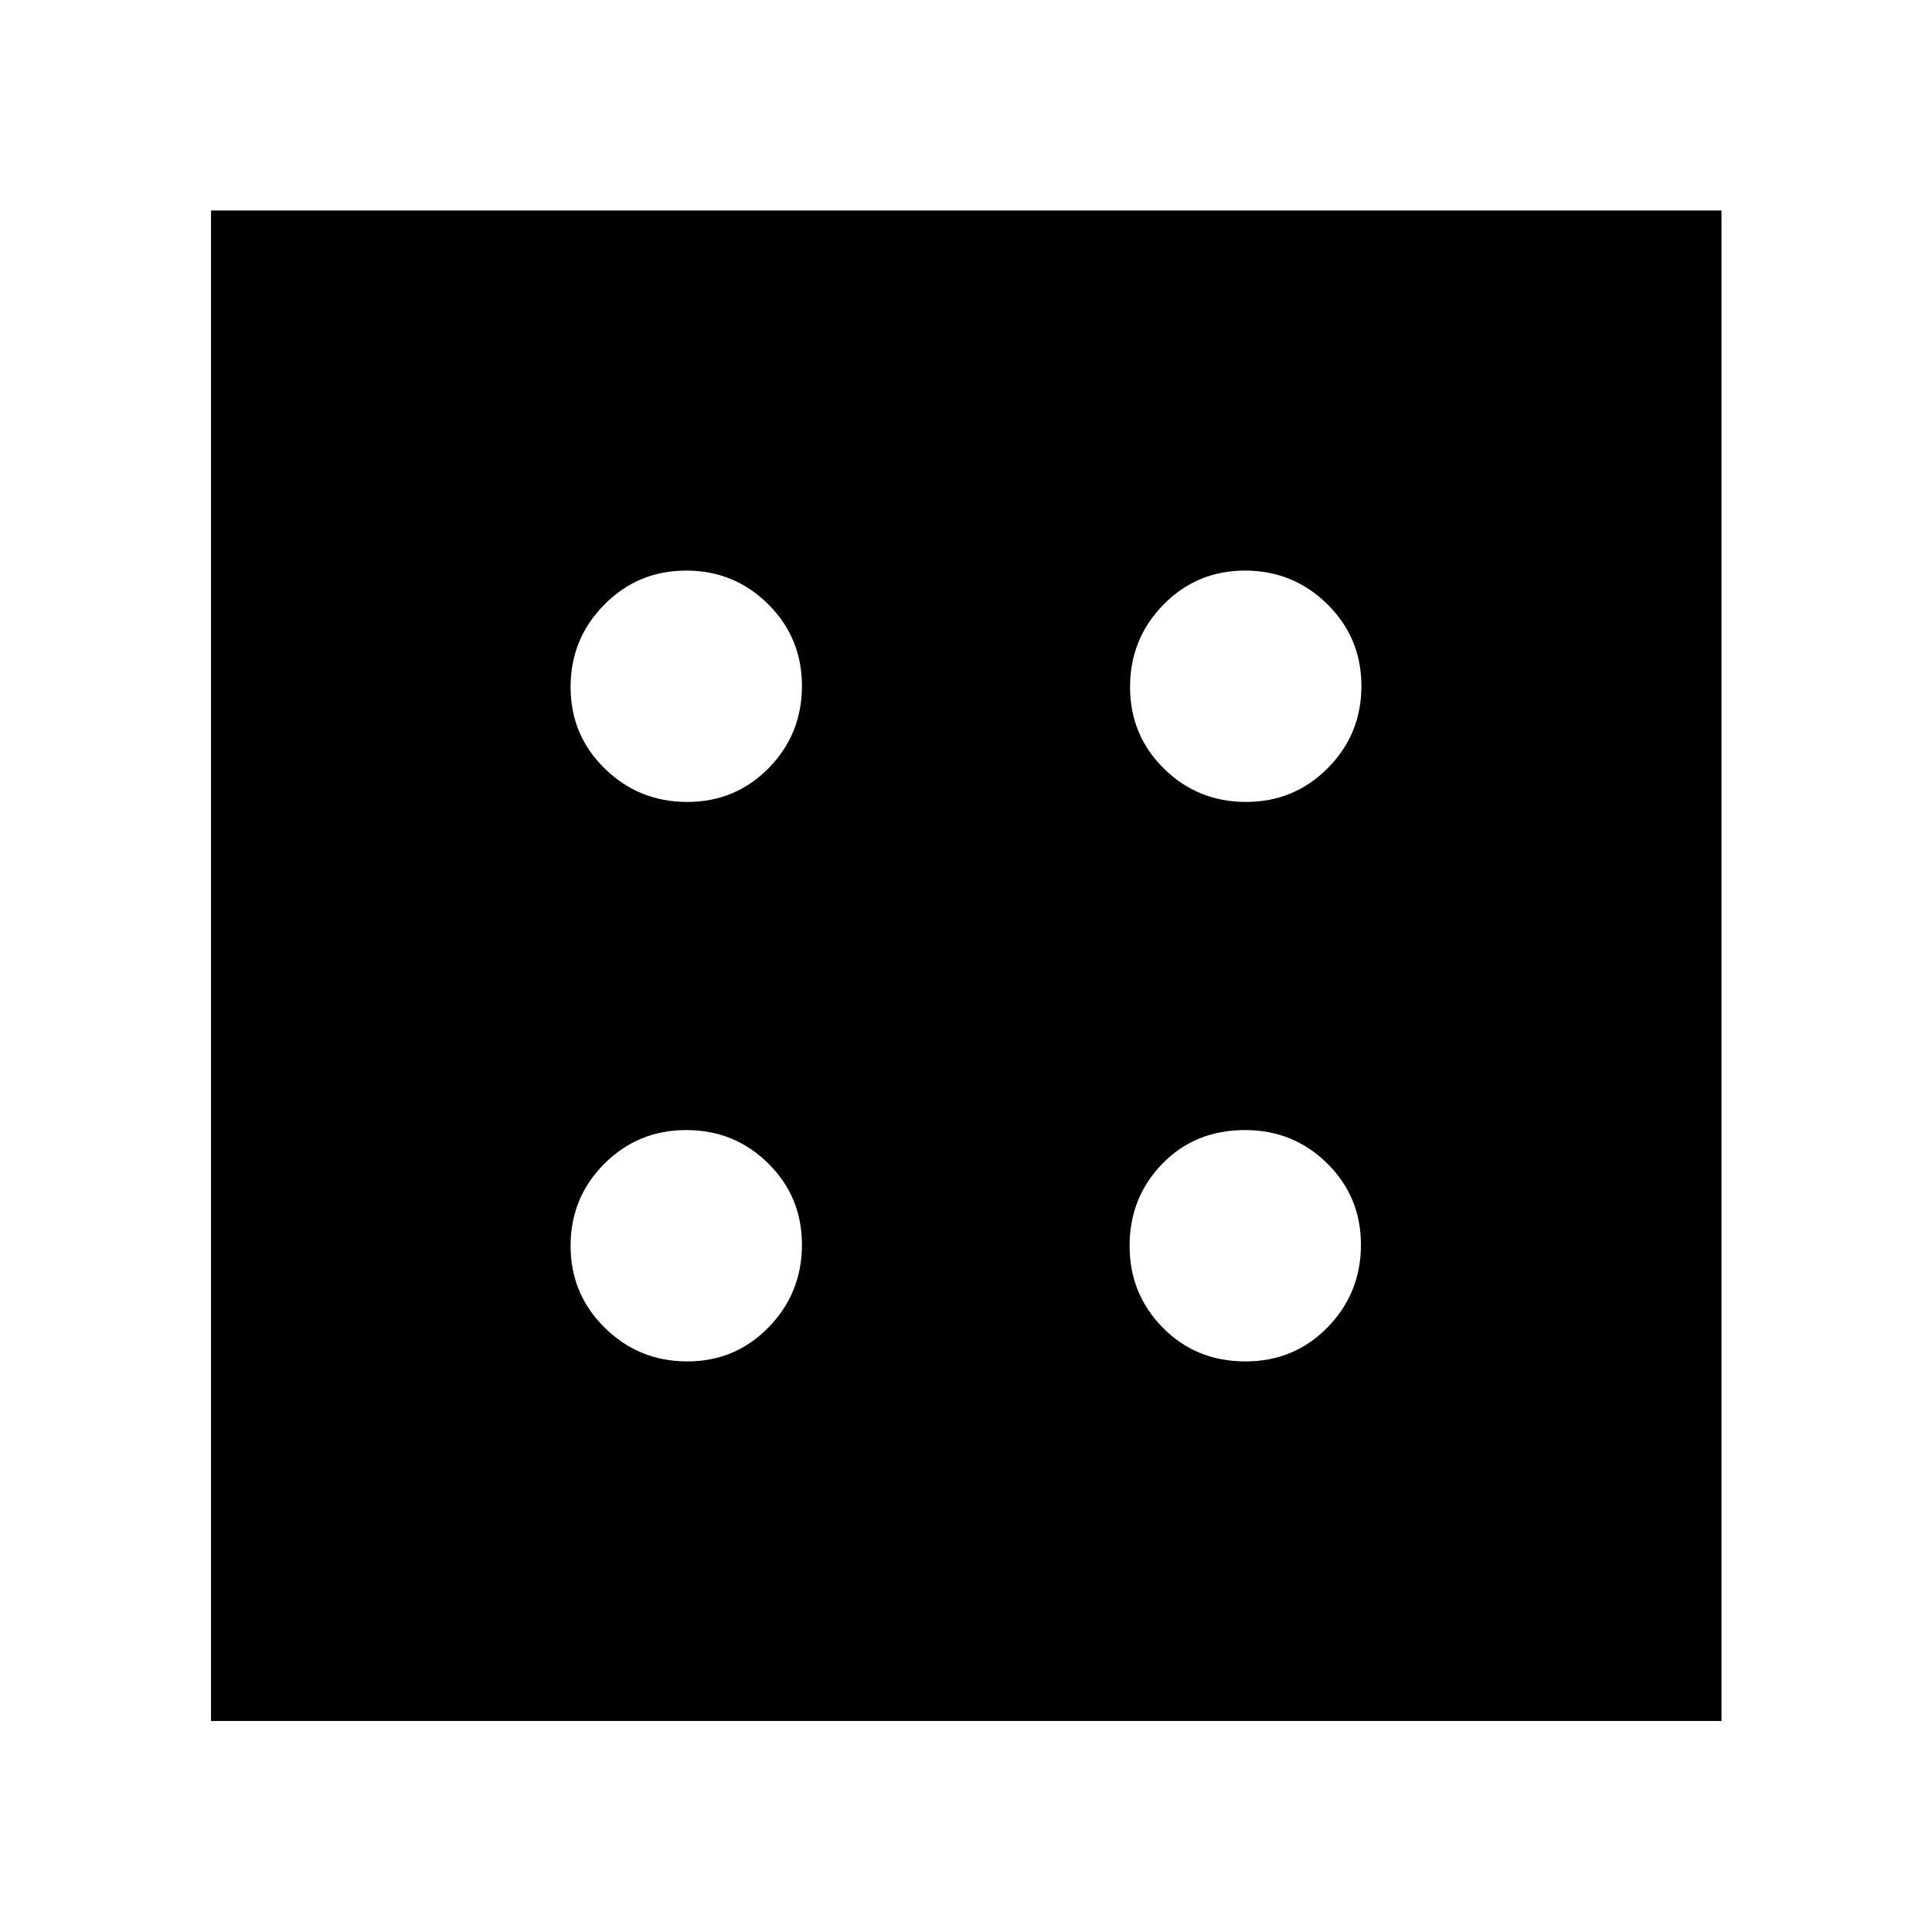 <svg xmlns="http://www.w3.org/2000/svg" height="48" viewBox="0 96 960 960" width="48"><path d="M341.486 772.478q23.917 0 40.455-16.973 16.537-16.974 16.537-40.991 0-23.917-16.775-40.455-16.775-16.537-40.739-16.537t-40.703 16.775q-16.739 16.775-16.739 40.739t16.973 40.703q16.974 16.739 40.991 16.739Zm0-278q23.917 0 40.455-16.812 16.537-16.811 16.537-40.828 0-23.918-16.775-40.617-16.775-16.699-40.739-16.699t-40.703 16.936q-16.739 16.937-16.739 40.901 0 23.965 16.973 40.542 16.974 16.577 40.991 16.577Zm277.32 278q24.358 0 40.896-16.973 16.537-16.974 16.537-40.991 0-23.917-16.792-40.455-16.792-16.537-40.781-16.537-24.905 0-41.144 16.775-16.239 16.775-16.239 40.739t16.532 40.703q16.533 16.739 40.991 16.739Zm.356-278q23.918 0 40.617-16.812 16.699-16.811 16.699-40.828 0-23.918-16.936-40.617-16.937-16.699-40.901-16.699-23.965 0-40.542 16.936-16.577 16.937-16.577 40.901 0 23.965 16.812 40.542 16.811 16.577 40.828 16.577ZM104.848 951.152V200.609h750.543v750.543H104.848Z"/></svg>